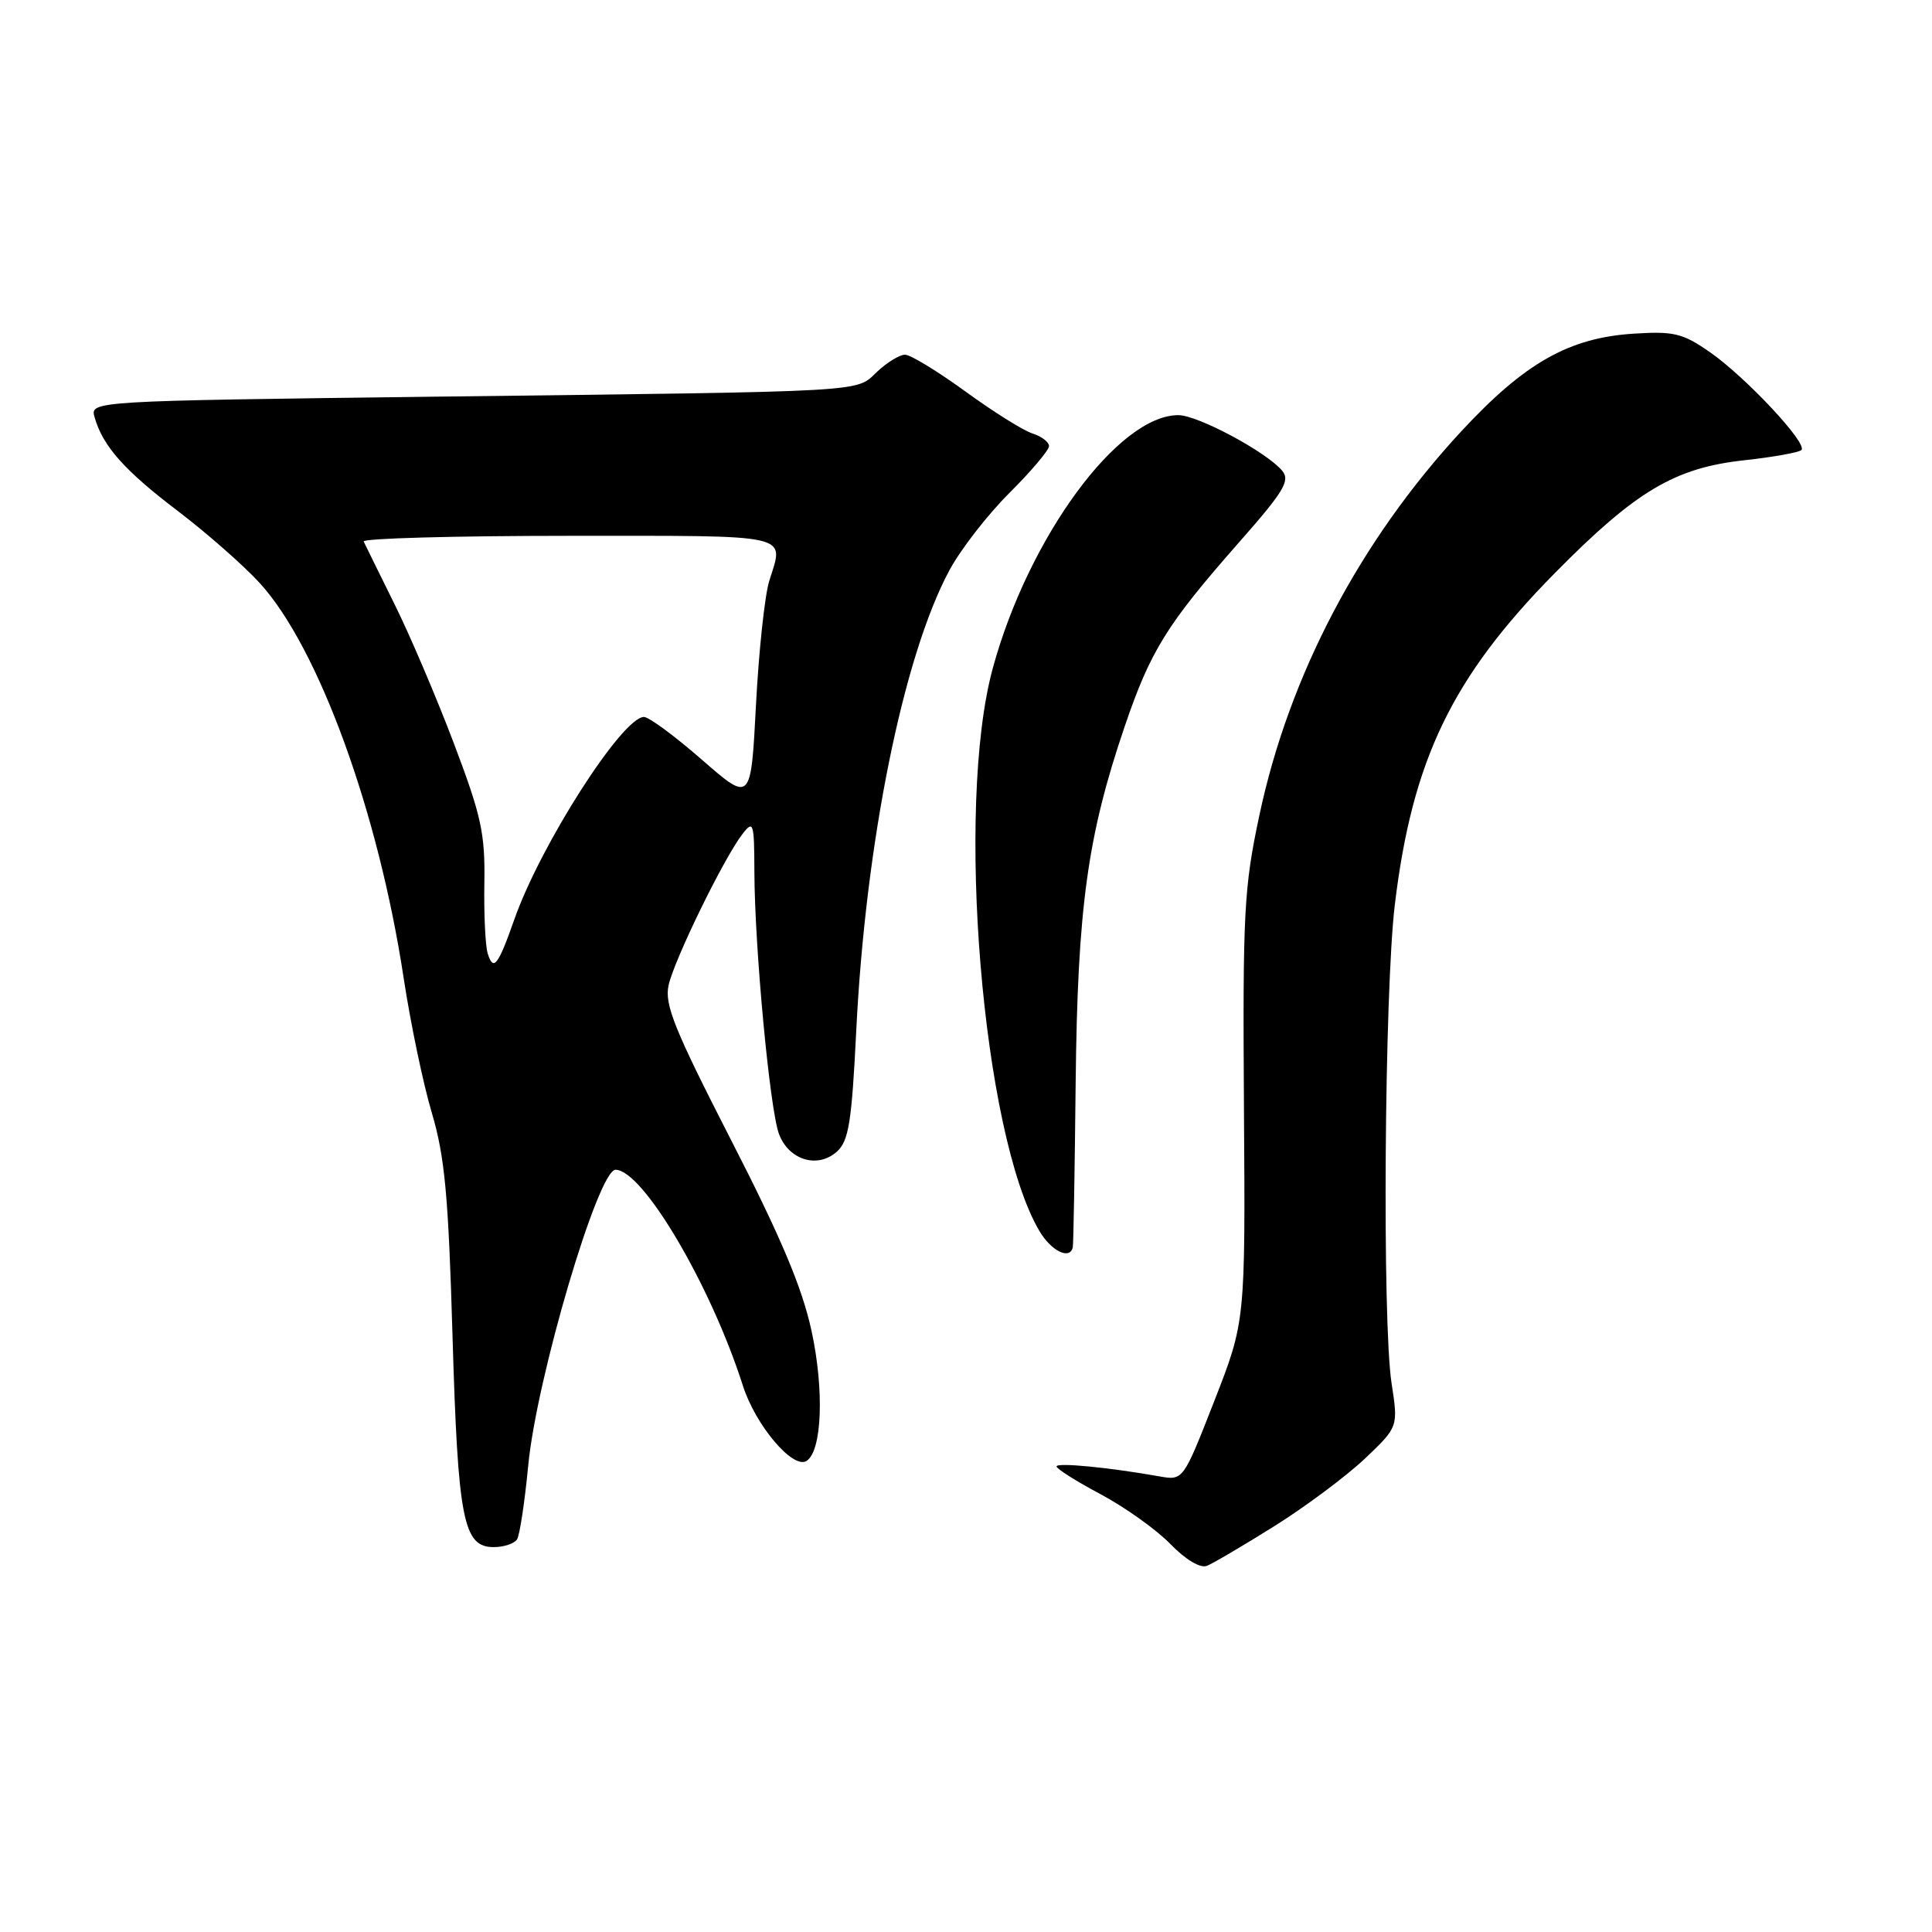<?xml version="1.0" encoding="UTF-8" standalone="no"?>
<!DOCTYPE svg PUBLIC "-//W3C//DTD SVG 1.1//EN" "http://www.w3.org/Graphics/SVG/1.1/DTD/svg11.dtd" >
<svg xmlns="http://www.w3.org/2000/svg" xmlns:xlink="http://www.w3.org/1999/xlink" version="1.1" viewBox="0 0 256 256">
 <g >
 <path fill="currentColor"
d=" M 168.88 202.21 C 173.01 199.62 178.39 195.60 180.84 193.29 C 185.28 189.07 185.28 189.07 184.39 183.29 C 183.14 175.16 183.44 131.44 184.82 119.89 C 187.13 100.69 192.40 89.75 206.00 75.96 C 216.75 65.06 221.89 62.00 231.10 60.99 C 234.96 60.57 238.38 59.95 238.70 59.63 C 239.56 58.77 231.33 49.98 226.57 46.66 C 222.97 44.16 221.80 43.87 216.50 44.21 C 207.90 44.75 202.03 48.08 193.60 57.18 C 180.19 71.67 170.81 89.50 166.88 108.00 C 164.83 117.62 164.66 120.88 164.83 146.80 C 165.02 175.10 165.02 175.10 160.90 185.64 C 156.78 196.18 156.78 196.18 153.64 195.63 C 146.91 194.43 140.00 193.77 140.00 194.31 C 140.00 194.63 142.64 196.29 145.87 198.01 C 149.10 199.74 153.25 202.70 155.09 204.60 C 157.07 206.64 159.03 207.82 159.90 207.49 C 160.70 207.18 164.74 204.80 168.88 202.21 Z  M 68.52 203.96 C 68.87 203.39 69.53 199.01 69.99 194.21 C 71.08 182.69 79.25 155.00 81.56 155.00 C 85.16 155.00 94.17 170.26 98.43 183.59 C 100.10 188.84 105.05 194.70 106.86 193.59 C 108.93 192.30 109.24 184.19 107.52 176.29 C 106.27 170.56 103.45 163.89 96.87 151.06 C 89.36 136.40 88.03 133.12 88.59 130.56 C 89.32 127.20 95.92 113.68 98.39 110.50 C 99.83 108.64 99.94 108.98 99.96 115.50 C 99.99 125.52 102.00 147.01 103.22 150.26 C 104.52 153.73 108.36 154.89 110.91 152.58 C 112.46 151.18 112.86 148.65 113.45 136.71 C 114.67 111.71 119.68 86.93 125.81 75.55 C 127.29 72.80 130.86 68.20 133.75 65.32 C 136.64 62.44 139.00 59.65 139.00 59.11 C 139.00 58.57 138.01 57.82 136.81 57.44 C 135.60 57.06 131.60 54.55 127.92 51.87 C 124.23 49.19 120.64 47.00 119.92 47.00 C 119.21 47.00 117.55 48.01 116.23 49.25 C 113.31 52.00 116.00 51.85 57.70 52.56 C 11.91 53.13 11.91 53.13 12.54 55.31 C 13.63 59.13 16.50 62.35 23.60 67.74 C 27.39 70.63 32.26 74.90 34.40 77.24 C 42.18 85.73 50.15 107.58 53.49 129.62 C 54.40 135.60 56.08 143.65 57.23 147.50 C 58.94 153.27 59.42 158.47 59.96 177.00 C 60.68 201.42 61.38 205.00 65.42 205.00 C 66.77 205.00 68.17 204.53 68.52 203.96 Z  M 142.15 165.25 C 142.24 164.84 142.41 155.05 142.53 143.50 C 142.78 120.30 144.09 110.76 149.01 96.31 C 152.44 86.22 154.61 82.73 164.13 71.92 C 170.15 65.09 170.99 63.69 169.89 62.37 C 167.84 59.90 158.73 55.02 156.15 55.01 C 148.19 54.98 136.28 71.21 131.55 88.54 C 126.56 106.81 130.16 150.31 137.73 163.12 C 139.31 165.79 141.80 166.99 142.15 165.25 Z  M 64.62 126.33 C 64.31 125.32 64.11 121.12 64.18 117.00 C 64.29 110.45 63.78 108.11 60.14 98.50 C 57.85 92.45 54.30 84.12 52.25 80.00 C 50.21 75.88 48.38 72.16 48.19 71.75 C 47.99 71.34 60.25 71.00 75.42 71.00 C 105.47 71.00 103.89 70.64 101.92 77.01 C 101.33 78.93 100.54 86.31 100.17 93.42 C 99.50 106.33 99.50 106.33 93.01 100.67 C 89.44 97.55 85.98 95.00 85.33 95.00 C 82.47 95.00 71.64 111.91 68.15 121.83 C 65.99 127.98 65.37 128.76 64.62 126.33 Z "/>
</g>
</svg>
